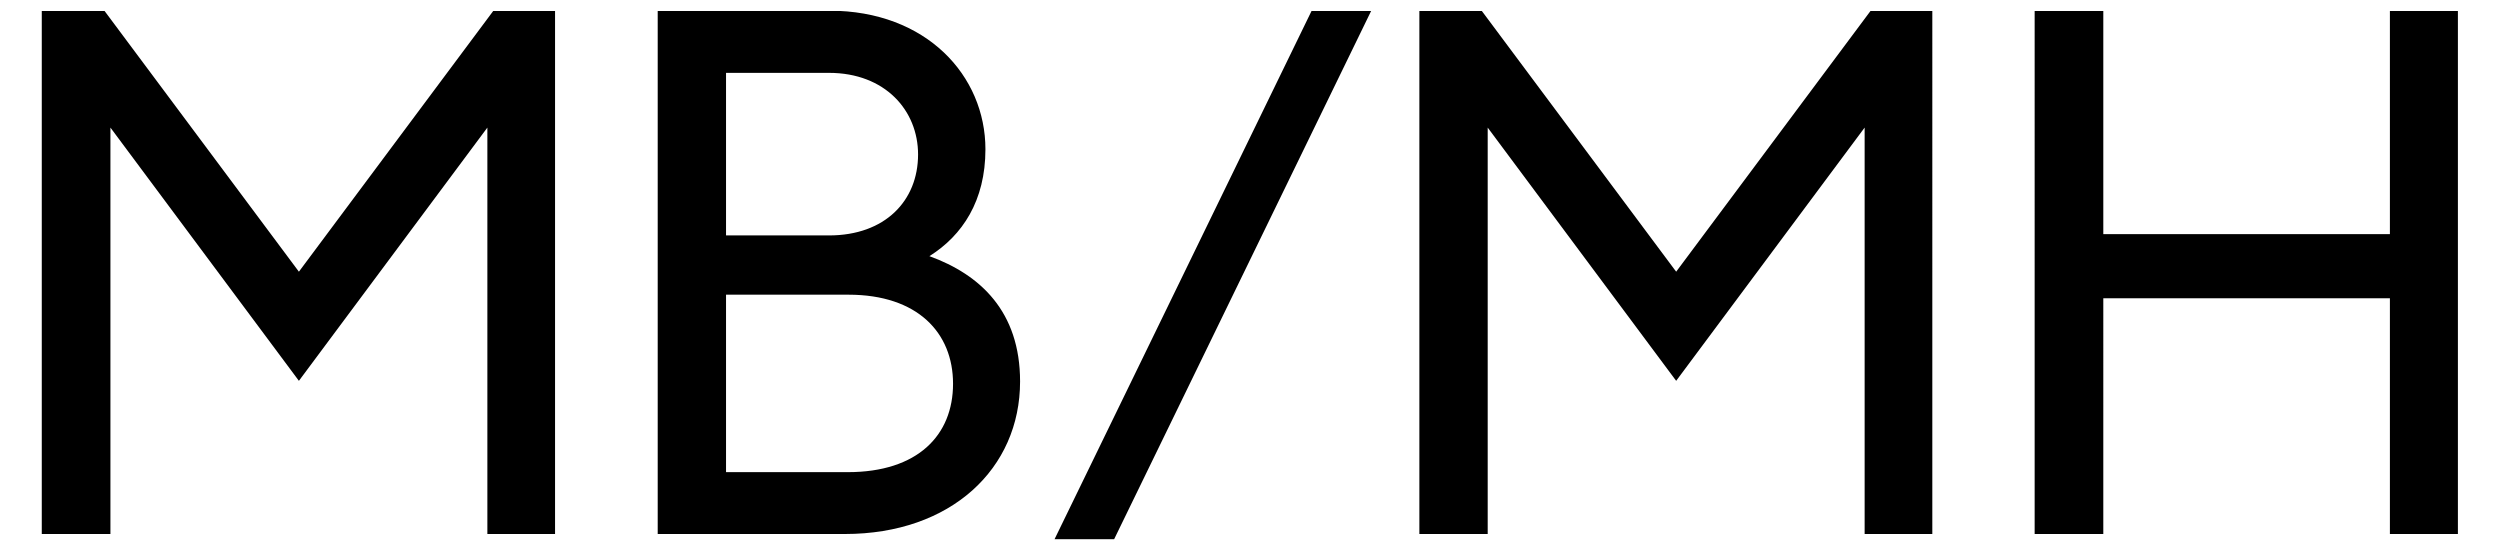 <?xml version="1.0" encoding="utf-8"?>
<!-- Generator: Adobe Illustrator 25.4.7, SVG Export Plug-In . SVG Version: 6.00 Build 0)  -->
<svg version="1.1" id="Layer_1" xmlns="http://www.w3.org/2000/svg" xmlns:xlink="http://www.w3.org/1999/xlink" x="0px" y="0px"
	 width="772px" height="170px" viewBox="0 0 772 170" style="enable-background:new 0 0 772 170;" xml:space="preserve">
<style type="text/css">
	.st0{clip-path:url(#SVGID_00000015349606700681731050000015146255661402301631_);}
</style>
<g>
	<g>
		<defs>
			<rect id="SVGID_1_" x="12.9" y="3.4" width="746.1" height="163.1"/>
		</defs>
		<clipPath id="SVGID_00000169548031057381048590000013849200383765337779_">
			<use xlink:href="#SVGID_1_"  style="overflow:visible;"/>
		</clipPath>
		<path style="clip-path:url(#SVGID_00000169548031057381048590000013849200383765337779_);" d="M628.3,164.9h21.2V92.1h88.5v72.8
			h21.2V3.4h-21.2v68.9h-88.5V3.4h-21.2V164.9z M517.6,117.6l58.2-78.2v125.5h20.9V3.4h-19.1l-60,80.5l-60-80.5h-19.3v161.5h21.1
			V39.4L517.6,117.6z M325.6,166.6H344L423.4,3.4H405L325.6,166.6z M224.2,145.8V91H262c21.4,0,32.3,11.8,32.3,27.5
			c0,15.9-10.9,27.3-32.5,27.3L224.2,145.8L224.2,145.8z M224.2,72.8V22.5H256c17.3,0,27.5,11.6,27.5,25.2c0,14.3-10.2,25-27.5,25
			H224.2z M203.1,164.9h57.8c32.8,0,54.1-20.2,54.1-47.1c0-21.6-12.3-33-28-38.7c10.2-6.4,17.3-17.1,17.3-33
			c0-22.7-18.2-42.8-48.2-42.8h-53L203.1,164.9L203.1,164.9z M92.3,117.6l58.2-78.2v125.5h20.9V3.4h-19.1l-60,80.5l-60-80.5H12.9
			v161.5h21.2V39.4L92.3,117.6z"/>
	</g>
</g>
</svg>
